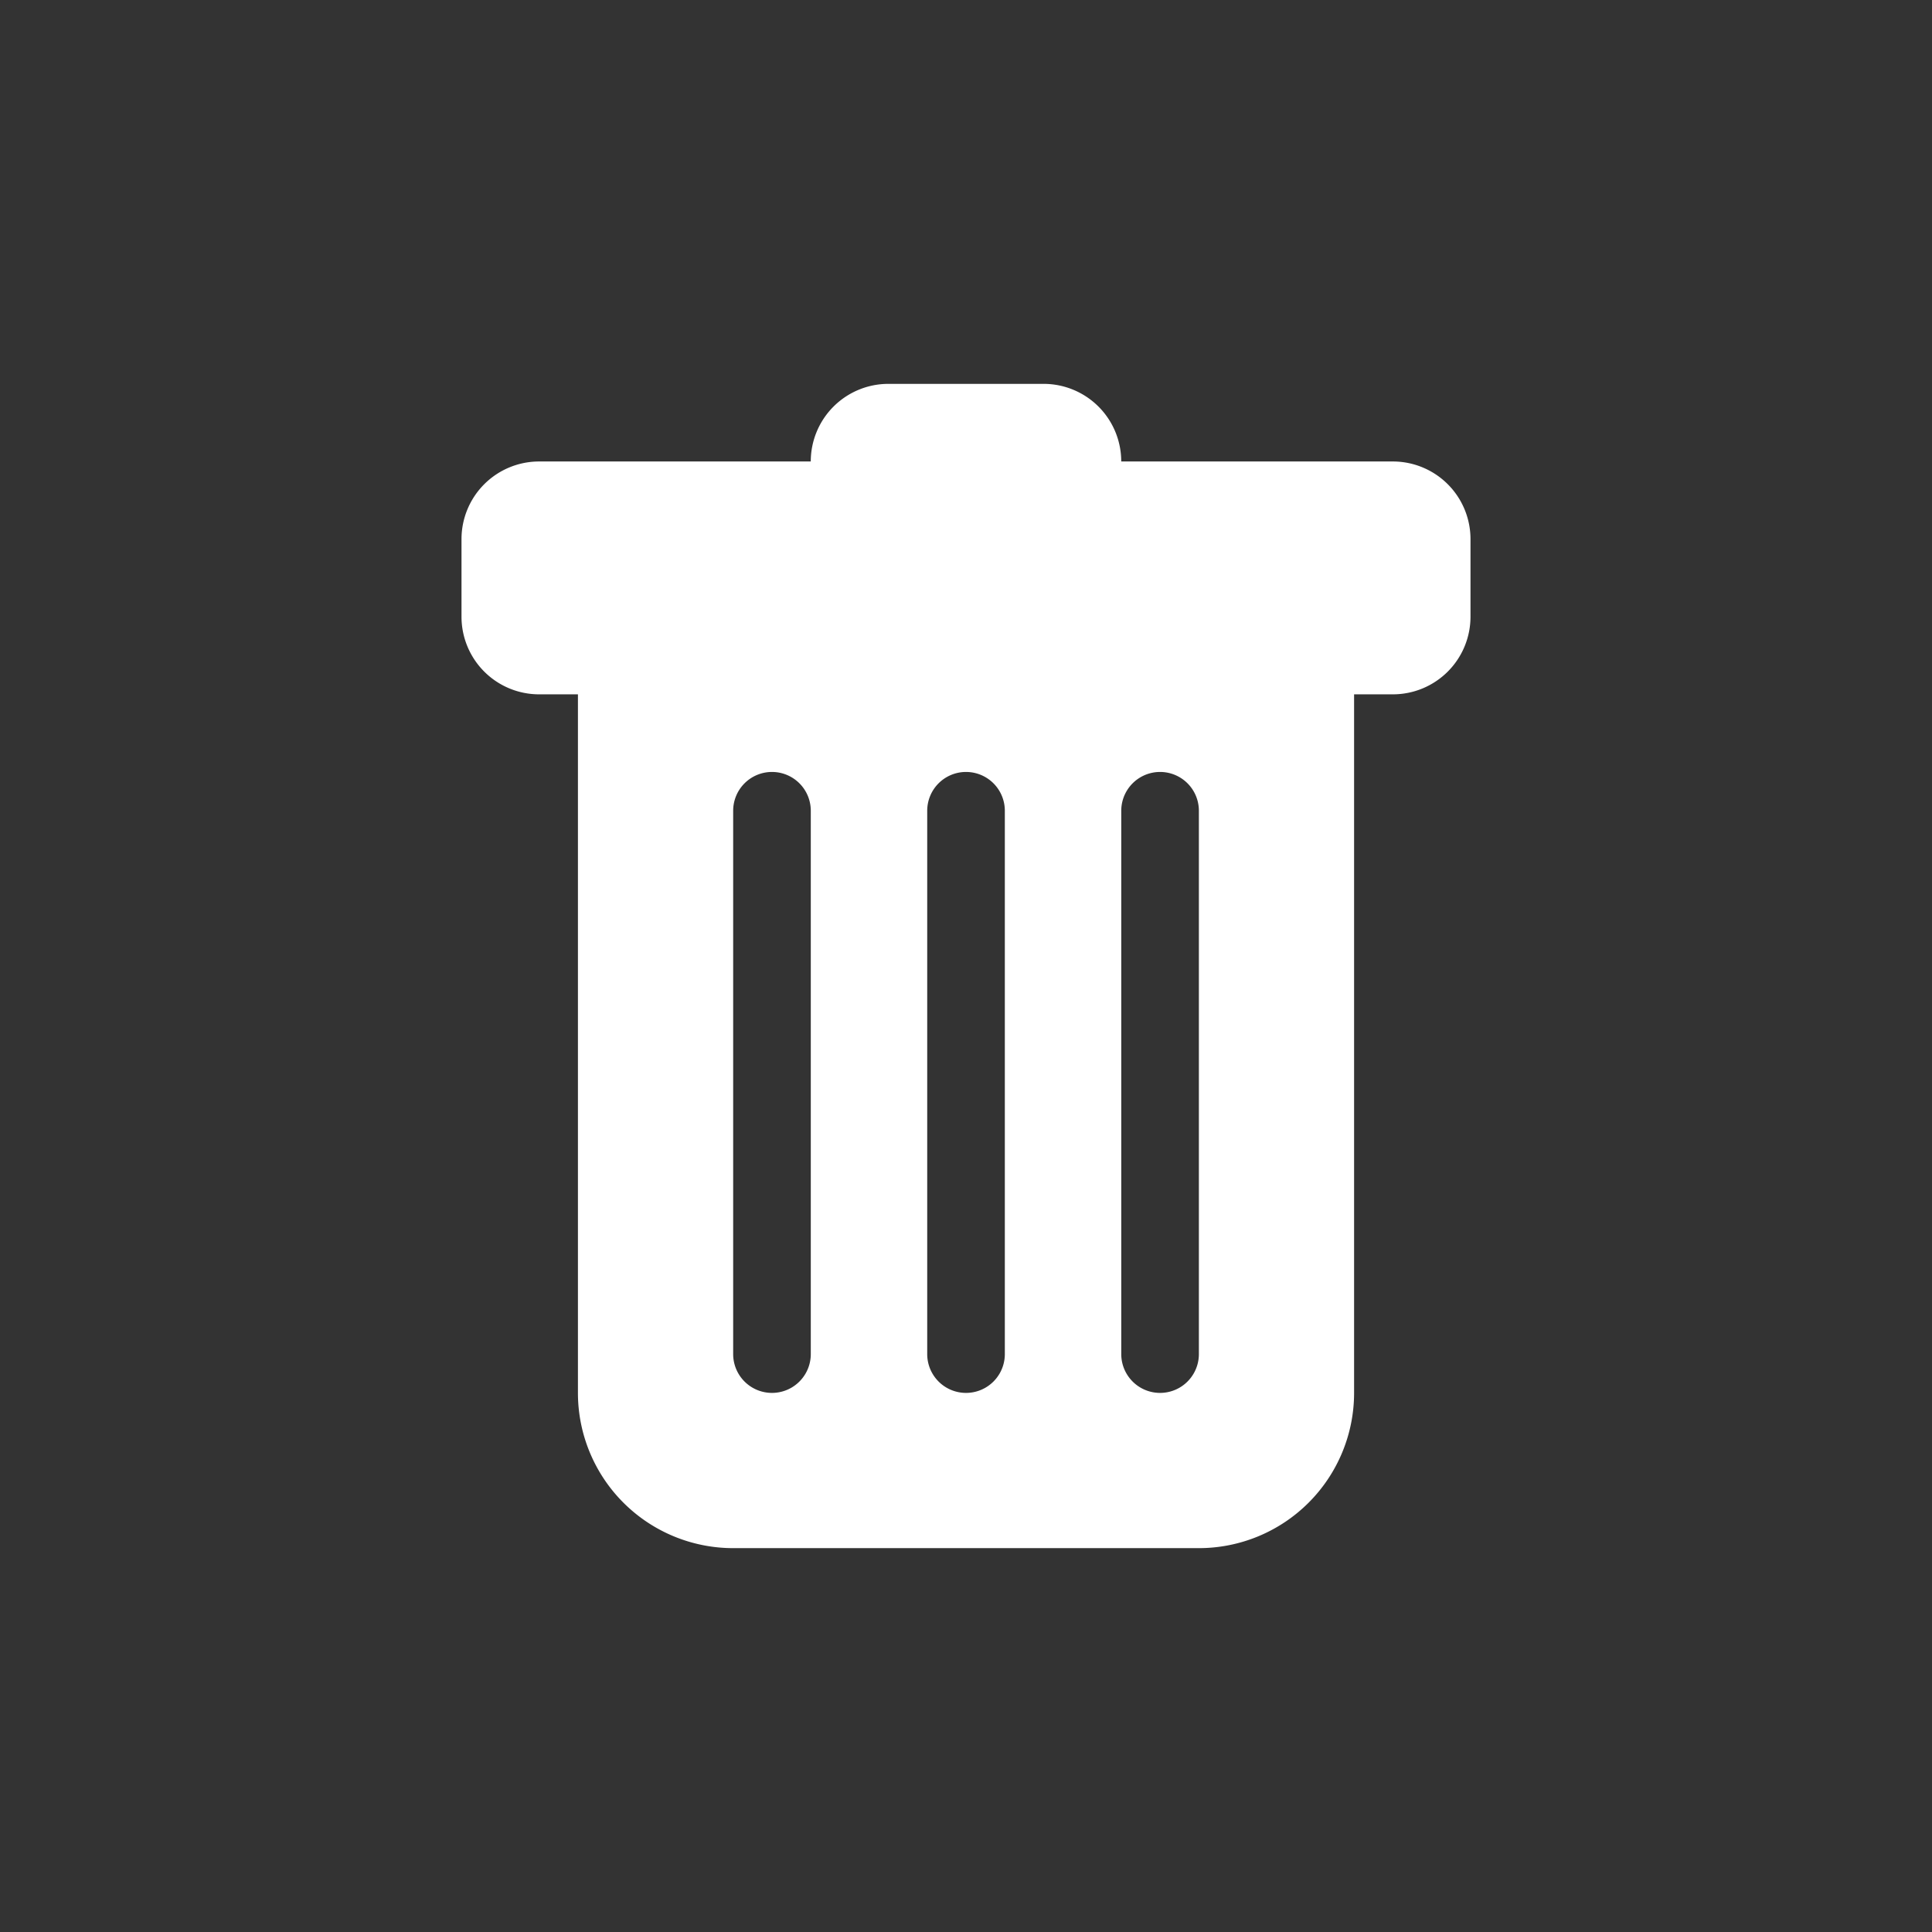 <svg xmlns="http://www.w3.org/2000/svg" width="80" height="80"><rect width="100%" height="100%" fill="#333333" stroke="none"/><path fill="currentColor" d="M22.324 19.109A3.214 3.214 0 0 0 19.11 22.323v3.214a3.214 3.214 0 0 0 3.214 3.214h1.607v28.926a6.428 6.428 0 0 0 6.428 6.428h19.283a6.428 6.428 0 0 0 6.428-6.428V28.751h1.607A3.214 3.214 0 0 0 60.89 25.537v-3.214a3.214 3.214 0 0 0-3.214-3.214H46.428a3.214 3.214 0 0 0-3.214-3.214h-6.428a3.214 3.214 0 0 0-3.214 3.214zm9.642 12.856a1.607 1.607 0 0 1 1.607 1.607v22.498a1.607 1.607 0 0 1-3.214 0V33.572a1.607 1.607 0 0 1 1.607-1.607zm8.035 0a1.607 1.607 0 0 1 1.607 1.607v22.498a1.607 1.607 0 0 1-3.214 0V33.572A1.607 1.607 0 0 1 40 31.965Zm9.642 1.607v22.498a1.607 1.607 0 0 1-3.214 0V33.572a1.607 1.607 0 0 1 3.214 0z" style="fill:#fff;fill-opacity:1;stroke-width:3.214"/></svg>